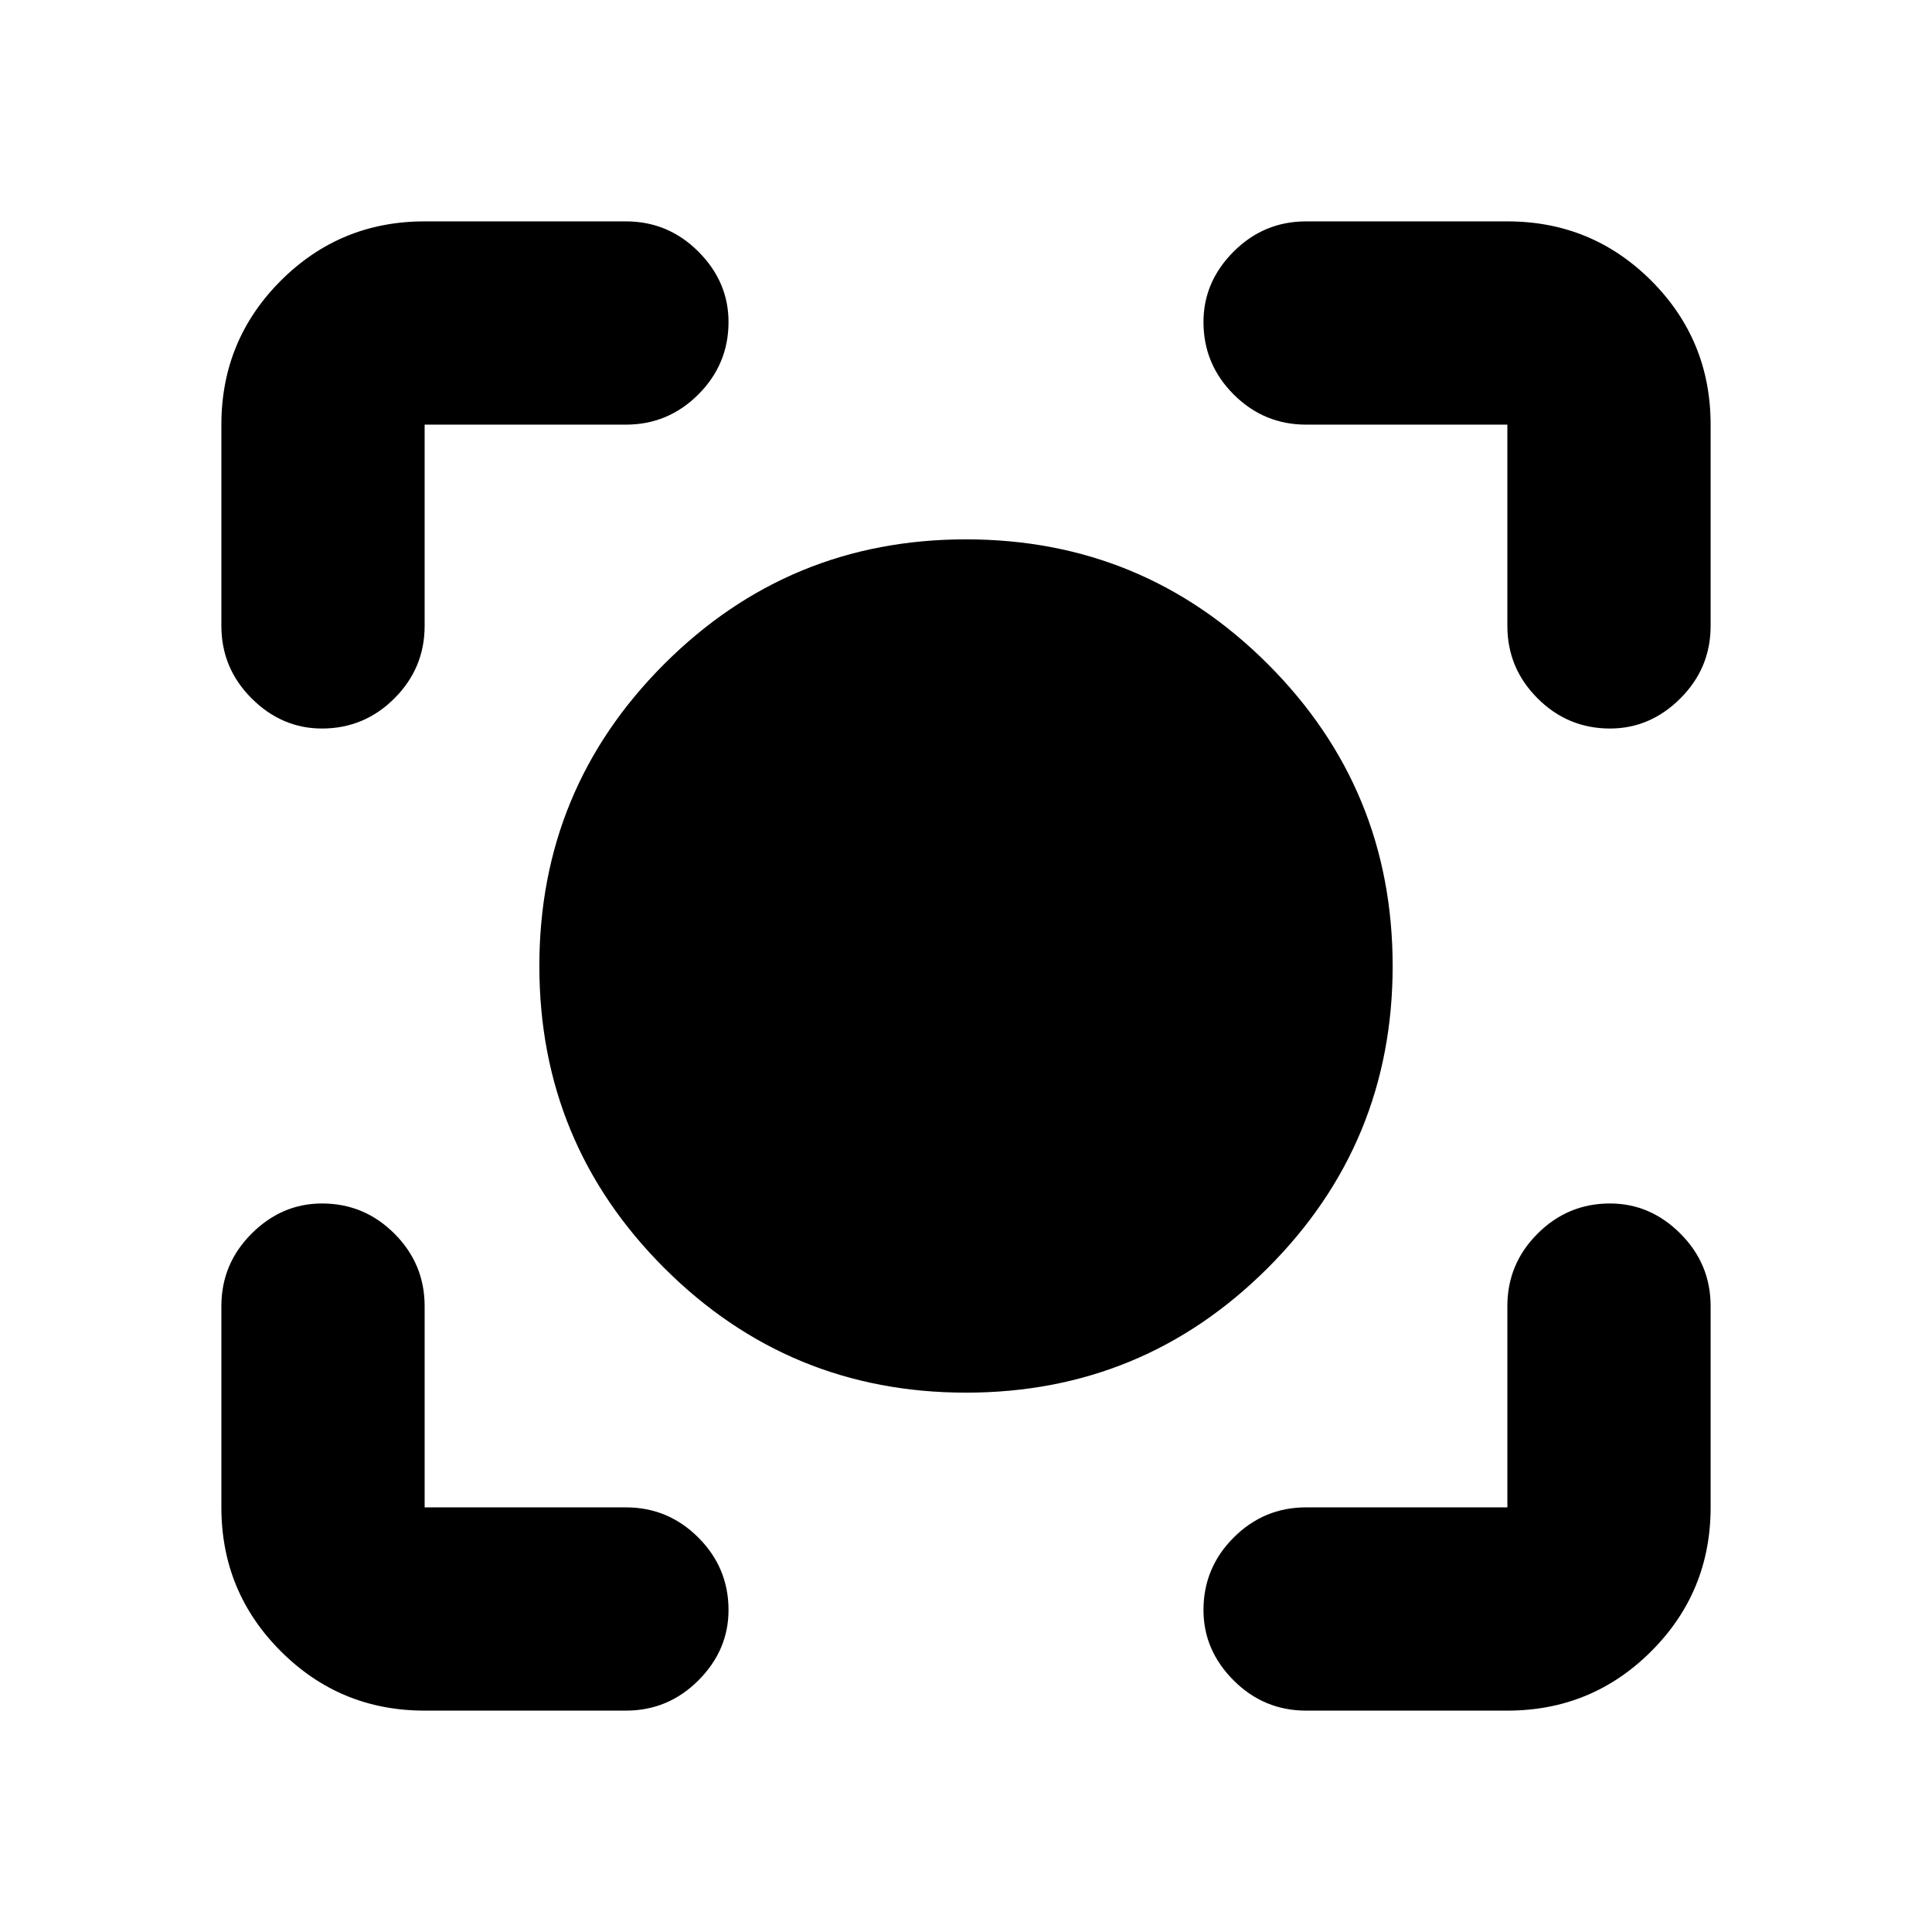 <svg xmlns="http://www.w3.org/2000/svg" height="24" width="24"><path d="M12 17.3q-2.2 0-3.75-1.55Q6.7 14.2 6.7 12t1.55-3.75Q9.8 6.7 12 6.7t3.75 1.55Q17.3 9.8 17.3 12t-1.55 3.75Q14.2 17.3 12 17.3ZM4 9.05q-.5 0-.875-.375t-.375-.9v-2.5q0-1.05.738-1.788.737-.737 1.787-.737h2.5q.525 0 .9.375T9.05 4q0 .525-.375.9t-.9.375h-2.5v2.5q0 .525-.375.9T4 9.05Zm1.275 12.2q-1.05 0-1.787-.738-.738-.737-.738-1.787v-2.5q0-.525.375-.9T4 14.95q.525 0 .9.375t.375.9v2.5h2.5q.525 0 .9.375t.375.9q0 .5-.375.875t-.9.375Zm10.95 0q-.525 0-.9-.375T14.95 20q0-.525.375-.9t.9-.375h2.5v-2.5q0-.525.375-.9t.9-.375q.5 0 .875.375t.375.9v2.5q0 1.05-.737 1.787-.738.738-1.788.738ZM20 9.05q-.525 0-.9-.375t-.375-.9v-2.5h-2.5q-.525 0-.9-.375T14.95 4q0-.5.375-.875t.9-.375h2.5q1.05 0 1.788.737.737.738.737 1.788v2.5q0 .525-.375.9T20 9.05Z"/></svg>
